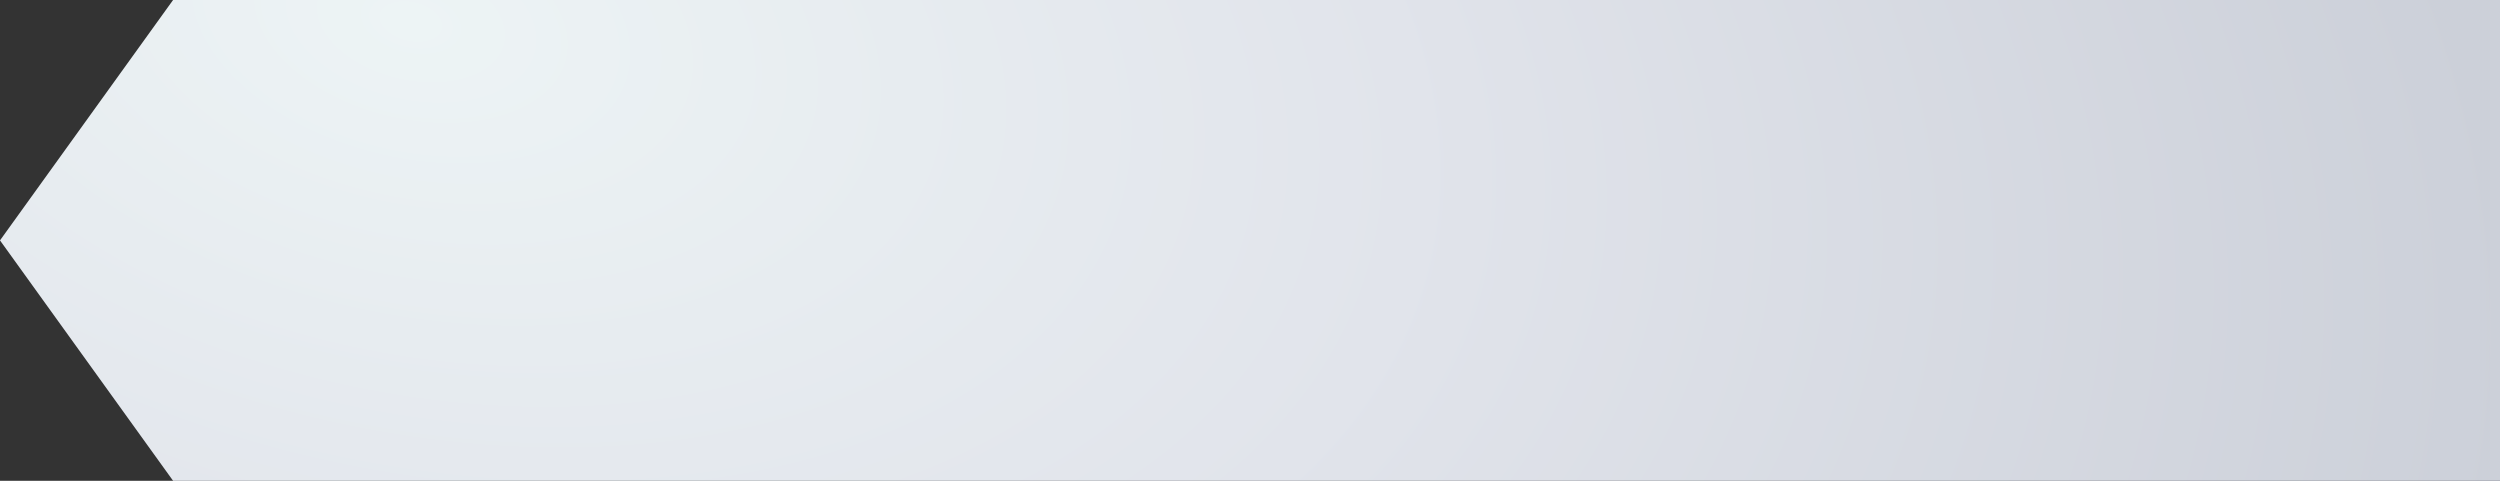 <svg width="130" height="25" viewBox="0 0 130 25" fill="none" xmlns="http://www.w3.org/2000/svg">
<rect x="0" y="0" width="130" height="25" fill="#333333" stroke="none"/>
<path d="M9 0H130V25H9L0 12.5L9 0Z" fill="url(#paint0_radial_333_7876)"/>
<defs>
<radialGradient id="paint0_radial_333_7876" cx="0" cy="0" r="1" gradientUnits="userSpaceOnUse" gradientTransform="translate(21.468 1.485) rotate(12.225) scale(111.05 67.759)">
<stop stop-color="#EDF4F5"/>
<stop offset="0.476" stop-color="#E1E4EB"/>
<stop offset="1" stop-color="#CCD0D9"/>
</radialGradient>
</defs>
</svg>

